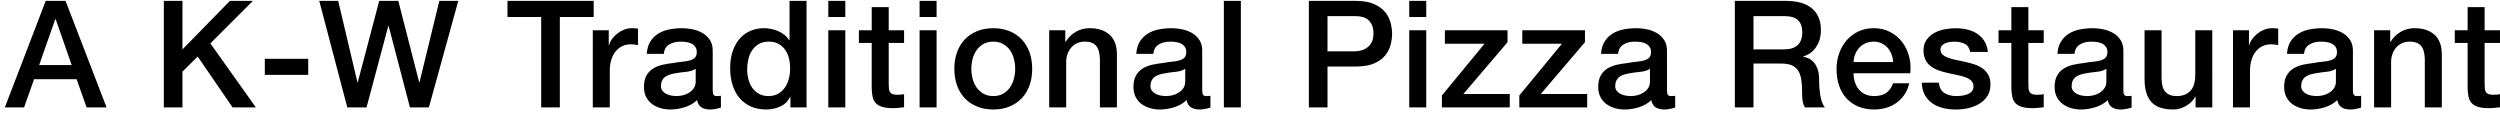 <svg height="19" viewBox="0 0 419 19" width="419" xmlns="http://www.w3.org/2000/svg"><path d="m115.661 265.15h3.325l6.875 17.85h-3.35l-1.675-4.725h-7.125l-1.675 4.725h-3.225zm-1.1 10.75h5.45l-2.675-7.675h-.075zm20.897-10.75h3.125v8.125l7.95-8.125h3.85l-7.125 7.125 7.625 10.725h-3.9l-5.85-8.525-2.55 2.525v6h-3.125zm16.924 9.7h7.275v2.7h-7.275zm9.124-9.7h3.175l3.225 13.65h.05l3.6-13.65h3.2l3.5 13.65h.05l3.325-13.65h3.175l-4.925 17.85h-3.175l-3.575-13.65h-.05l-3.65 13.65h-3.225zm31.547 0h14.45v2.7h-5.675v15.15h-3.125v-15.15h-5.65zm14.299 4.925h2.675v2.5h.05c.083-.35.246-.692.487-1.025.242-.333.533-.637.875-.912.342-.275.721-.496 1.137-.662.417-.167.842-.25 1.275-.25.333 0 .562.008.688.025.125.017.254.033.388.05v2.75c-.2-.033-.404-.062-.613-.087-.208-.025-.412-.037-.613-.037-.483 0-.937.096-1.363.287-.425.192-.796.475-1.113.85-.317.375-.567.837-.75 1.387-.183.55-.275 1.183-.275 1.9v6.15h-2.85zm20.099 10.05c0 .35.046.6.138.75s.271.225.537.225h.3c.117 0 .25-.017.4-.05v1.975c-.1.033-.229.071-.388.113s-.321.079-.487.113c-.167.033-.333.058-.5.075-.167.017-.308.025-.425.025-.583 0-1.067-.117-1.45-.35s-.633-.642-.75-1.225c-.567.55-1.262.95-2.087 1.2s-1.621.375-2.388.375c-.583 0-1.142-.079-1.675-.237s-1.004-.392-1.413-.7c-.408-.308-.733-.7-.975-1.175s-.362-1.029-.362-1.663c0-.8.146-1.45.438-1.95s.675-.892 1.15-1.175c.475-.283 1.008-.487 1.6-.613.592-.125 1.187-.221 1.788-.287.517-.1 1.008-.171 1.475-.212s.879-.112 1.238-.212.642-.254.85-.463c.208-.208.312-.521.312-.938 0-.367-.087-.667-.263-.9s-.392-.412-.65-.537c-.258-.125-.546-.208-.863-.25s-.617-.062-.9-.062c-.8 0-1.458.167-1.975.5s-.808.85-.875 1.55h-2.85c.05-.833.25-1.525.6-2.075s.796-.992 1.337-1.325c.542-.333 1.154-.567 1.837-.7s1.383-.2 2.1-.2c.633 0 1.258.067 1.875.2s1.171.35 1.663.65c.492.3.887.687 1.188 1.163.3.475.45 1.054.45 1.738zm-2.85-3.6c-.433.283-.967.454-1.6.512-.633.058-1.267.146-1.9.263-.3.05-.592.121-.875.212s-.533.217-.75.375-.387.367-.512.625c-.125.258-.188.571-.188.938 0 .317.092.583.275.8s.404.387.662.512c.258.125.542.212.85.263s.587.075.838.075c.317 0 .658-.042 1.025-.125.367-.083.712-.225 1.038-.425.325-.2.596-.454.812-.762s.325-.687.325-1.137zm18.574 6.475h-2.7v-1.75h-.05c-.383.75-.942 1.287-1.675 1.613s-1.508.487-2.325.487c-1.017 0-1.904-.179-2.663-.537s-1.387-.846-1.887-1.462c-.5-.617-.875-1.346-1.125-2.188s-.375-1.746-.375-2.712c0-1.167.158-2.175.475-3.025s.737-1.55 1.262-2.1 1.125-.954 1.8-1.212 1.362-.388 2.062-.388c.4 0 .808.037 1.225.113s.817.196 1.2.362c.383.167.737.379 1.062.637s.596.562.812.912h.05v-6.6h2.85zm-9.95-6.325c0 .55.071 1.092.212 1.625s.358 1.008.65 1.425.662.75 1.113 1 .983.375 1.6.375c.633 0 1.179-.133 1.637-.4s.833-.617 1.125-1.05c.292-.433.508-.921.65-1.462s.212-1.096.212-1.663c0-1.433-.321-2.55-.963-3.35s-1.512-1.2-2.612-1.2c-.667 0-1.229.137-1.688.412s-.833.633-1.125 1.075-.5.942-.625 1.5-.188 1.129-.188 1.712zm13.599-11.525h2.85v2.7h-2.85zm0 4.925h2.85v12.925h-2.85zm5.124 0h2.15v-3.875h2.85v3.875h2.575v2.125h-2.575v6.9c0 .3.013.558.037.775.025.217.083.4.175.55.092.15.229.263.412.338.183.075.433.113.75.113.2 0 .4-.004.6-.013s.4-.037.6-.087v2.2c-.317.033-.625.067-.925.1-.3.033-.608.05-.925.05-.75 0-1.354-.071-1.812-.212-.458-.142-.817-.35-1.075-.625-.258-.275-.433-.621-.525-1.038-.092-.417-.146-.892-.163-1.425v-7.625h-2.15zm10.174-4.925h2.85v2.7h-2.85zm0 4.925h2.85v12.925h-2.85zm12.349 13.275c-1.033 0-1.954-.171-2.763-.512s-1.492-.812-2.05-1.413-.983-1.317-1.275-2.15c-.292-.833-.438-1.75-.438-2.75 0-.983.146-1.892.438-2.725.292-.833.717-1.55 1.275-2.15s1.242-1.071 2.05-1.413 1.729-.512 2.763-.512c1.033 0 1.954.171 2.763.512s1.492.812 2.05 1.413.983 1.317 1.275 2.15c.292.833.438 1.742.438 2.725 0 1-.146 1.917-.438 2.75-.292.833-.717 1.55-1.275 2.15s-1.242 1.071-2.05 1.413-1.729.512-2.763.512zm0-2.25c.633 0 1.183-.133 1.65-.4s.85-.617 1.15-1.05c.3-.433.521-.921.662-1.462s.212-1.096.212-1.663c0-.55-.071-1.1-.212-1.65s-.362-1.037-.662-1.462c-.3-.425-.683-.771-1.15-1.038s-1.017-.4-1.65-.4c-.633 0-1.183.133-1.65.4s-.85.612-1.15 1.038c-.3.425-.521.912-.662 1.462s-.212 1.1-.212 1.65c0 .567.071 1.121.212 1.663s.362 1.029.662 1.462c.3.433.683.783 1.15 1.05s1.017.4 1.65.4zm9.374-11.025h2.7v1.9l.05.05c.433-.717 1-1.279 1.7-1.688.7-.408 1.475-.613 2.325-.613 1.417 0 2.533.367 3.35 1.1.817.733 1.225 1.833 1.225 3.3v8.875h-2.85v-8.125c-.033-1.017-.25-1.754-.65-2.212s-1.025-.688-1.875-.688c-.483 0-.917.087-1.3.263-.383.175-.708.417-.975.725s-.475.671-.625 1.087c-.15.417-.225.858-.225 1.325v7.625h-2.85zm25.649 10.05c0 .35.046.6.138.75.092.15.271.225.537.225h.3c.117 0 .25-.017.4-.05v1.975c-.1.033-.229.071-.388.113-.158.042-.321.079-.487.113-.167.033-.333.058-.5.075-.167.017-.308.025-.425.025-.583 0-1.067-.117-1.45-.35-.383-.233-.633-.642-.75-1.225-.567.55-1.262.95-2.087 1.2-.825.25-1.621.375-2.388.375-.583 0-1.142-.079-1.675-.237s-1.004-.392-1.413-.7c-.408-.308-.733-.7-.975-1.175-.242-.475-.362-1.029-.362-1.663 0-.8.146-1.45.438-1.95.292-.5.675-.892 1.15-1.175.475-.283 1.008-.487 1.6-.613.592-.125 1.187-.221 1.788-.287.517-.1 1.008-.171 1.475-.212s.879-.112 1.238-.212c.358-.1.642-.254.85-.463.208-.208.312-.521.312-.938 0-.367-.087-.667-.263-.9-.175-.233-.392-.412-.65-.537-.258-.125-.546-.208-.863-.25-.317-.042-.617-.062-.9-.062-.8 0-1.458.167-1.975.5-.517.333-.808.85-.875 1.55h-2.85c.05-.833.25-1.525.6-2.075.35-.55.796-.992 1.337-1.325.542-.333 1.154-.567 1.837-.7.683-.133 1.383-.2 2.1-.2.633 0 1.258.067 1.875.2.617.133 1.171.35 1.663.65.492.3.887.687 1.188 1.163.3.475.45 1.054.45 1.738zm-2.85-3.6c-.433.283-.967.454-1.6.512-.633.058-1.267.146-1.9.263-.3.05-.592.121-.875.212-.283.092-.533.217-.75.375-.217.158-.387.367-.512.625-.125.258-.188.571-.188.938 0 .317.092.583.275.8.183.217.404.387.662.512.258.125.542.212.85.263.308.05.587.075.838.075.317 0 .658-.042 1.025-.125.367-.083.712-.225 1.038-.425.325-.2.596-.454.812-.762.217-.308.325-.687.325-1.137zm6.474-11.375h2.85v17.85h-2.85zm14.247 0h7.875c1.267 0 2.3.183 3.1.55.8.367 1.417.825 1.85 1.375.433.55.729 1.15.887 1.8s.237 1.25.237 1.8-.079 1.146-.237 1.788-.454 1.237-.887 1.788c-.433.55-1.05 1.004-1.85 1.363s-1.833.537-3.1.537h-4.75v6.85h-3.125zm3.125 8.45h4.575c.35 0 .708-.05 1.075-.15.367-.1.704-.262 1.012-.487s.558-.525.75-.9c.192-.375.287-.846.287-1.413 0-.583-.083-1.067-.25-1.45-.167-.383-.392-.687-.675-.912s-.608-.379-.975-.463c-.367-.083-.758-.125-1.175-.125h-4.625zm13.699-8.45h2.85v2.7h-2.85zm0 4.925h2.85v12.925h-2.85zm5.974 0h10.5v2l-7.4 8.675h7.775v2.25h-11.375v-2l7.15-8.675h-6.65zm12.974 0h10.5v2l-7.4 8.675h7.775v2.25h-11.375v-2l7.15-8.675h-6.65zm24.249 10.05c0 .35.046.6.138.75s.271.225.537.225h.3c.117 0 .25-.017.4-.05v1.975c-.1.033-.229.071-.388.113s-.321.079-.487.113c-.167.033-.333.058-.5.075-.167.017-.308.025-.425.025-.583 0-1.067-.117-1.45-.35s-.633-.642-.75-1.225c-.567.55-1.262.95-2.087 1.2s-1.621.375-2.388.375c-.583 0-1.142-.079-1.675-.237s-1.004-.392-1.413-.7c-.408-.308-.733-.7-.975-1.175s-.362-1.029-.362-1.663c0-.8.146-1.45.438-1.95s.675-.892 1.15-1.175c.475-.283 1.008-.487 1.6-.613.592-.125 1.187-.221 1.788-.287.517-.1 1.008-.171 1.475-.212s.879-.112 1.238-.212.642-.254.85-.463c.208-.208.312-.521.312-.938 0-.367-.087-.667-.263-.9s-.392-.412-.65-.537c-.258-.125-.546-.208-.863-.25s-.617-.062-.9-.062c-.8 0-1.458.167-1.975.5s-.808.85-.875 1.55h-2.85c.05-.833.25-1.525.6-2.075s.796-.992 1.337-1.325c.542-.333 1.154-.567 1.837-.7s1.383-.2 2.1-.2c.633 0 1.258.067 1.875.2s1.171.35 1.663.65c.492.3.887.687 1.188 1.163.3.475.45 1.054.45 1.738zm-2.85-3.6c-.433.283-.967.454-1.6.512-.633.058-1.267.146-1.9.263-.3.05-.592.121-.875.212s-.533.217-.75.375-.388.367-.512.625c-.125.258-.188.571-.188.938 0 .317.092.583.275.8s.404.387.662.512c.258.125.542.212.85.263s.587.075.838.075c.317 0 .658-.042 1.025-.125.367-.083.712-.225 1.038-.425.325-.2.596-.454.812-.762s.325-.687.325-1.137zm14.222-11.375h8.525c1.967 0 3.442.425 4.425 1.275.983.85 1.475 2.033 1.475 3.55 0 .85-.125 1.554-.375 2.112-.25.558-.542 1.008-.875 1.35s-.662.587-.988.738c-.325.15-.562.25-.713.3v.05c.267.033.554.117.863.25s.596.346.863.637.487.671.662 1.137.263 1.05.263 1.75c0 1.05.079 2.004.237 2.862s.404 1.471.738 1.837h-3.35c-.233-.383-.371-.808-.412-1.275s-.062-.917-.062-1.35c0-.817-.05-1.521-.15-2.112-.1-.592-.283-1.083-.55-1.475s-.629-.679-1.087-.863c-.458-.183-1.046-.275-1.762-.275h-4.6v7.35h-3.125zm3.125 8.125h5.125c1 0 1.758-.237 2.275-.713.517-.475.775-1.187.775-2.138 0-.567-.083-1.029-.25-1.387-.167-.358-.396-.637-.688-.838s-.625-.333-1-.4-.762-.1-1.163-.1h-5.075zm23.424 2.125c-.033-.45-.129-.883-.287-1.3s-.375-.779-.65-1.087-.608-.558-1-.75-.829-.287-1.312-.287c-.5 0-.954.087-1.363.263s-.758.417-1.05.725-.525.671-.7 1.087-.271.867-.287 1.35zm-6.65 1.875c0 .5.071.983.212 1.45s.354.875.637 1.225.642.629 1.075.838c.433.208.95.312 1.55.312.833 0 1.504-.179 2.013-.537s.887-.896 1.137-1.613h2.7c-.15.7-.408 1.325-.775 1.875-.367.55-.808 1.012-1.325 1.387s-1.096.658-1.738.85-1.312.287-2.013.287c-1.017 0-1.917-.167-2.7-.5s-1.446-.8-1.988-1.4-.95-1.317-1.225-2.15c-.275-.833-.412-1.75-.412-2.75 0-.917.146-1.787.438-2.612s.708-1.55 1.25-2.175 1.196-1.121 1.962-1.488c.767-.367 1.633-.55 2.6-.55 1.017 0 1.929.212 2.737.637s1.479.987 2.013 1.688c.533.7.921 1.504 1.163 2.413s.304 1.846.188 2.812zm14.299 1.575c.083.833.4 1.417.95 1.75s1.208.5 1.975.5c.267 0 .571-.021.912-.062.342-.042.662-.121.963-.237.3-.117.546-.287.738-.512.192-.225.279-.521.263-.887-.017-.367-.15-.667-.4-.9s-.571-.421-.963-.562c-.392-.142-.837-.262-1.337-.362-.5-.1-1.008-.208-1.525-.325-.533-.117-1.046-.258-1.538-.425-.492-.167-.933-.392-1.325-.675-.392-.283-.704-.646-.938-1.087-.233-.442-.35-.987-.35-1.637 0-.7.171-1.287.512-1.762.342-.475.775-.858 1.3-1.15.525-.292 1.108-.496 1.75-.613s1.254-.175 1.837-.175c.667 0 1.304.071 1.913.212.608.142 1.158.371 1.65.688s.9.729 1.225 1.238c.325.508.529 1.121.613 1.837h-2.975c-.133-.683-.446-1.142-.938-1.375s-1.054-.35-1.688-.35c-.2 0-.437.017-.713.05-.275.033-.533.096-.775.188s-.446.225-.613.4c-.167.175-.25.404-.25.688 0 .35.121.633.362.85s.558.396.95.537c.392.142.837.262 1.337.362.5.1 1.017.208 1.55.325.517.117 1.025.258 1.525.425.5.167.946.392 1.337.675.392.283.708.642.95 1.075.242.433.362.967.362 1.6 0 .767-.175 1.417-.525 1.95s-.804.967-1.363 1.3-1.179.575-1.863.725-1.358.225-2.025.225c-.817 0-1.571-.092-2.263-.275s-1.292-.462-1.8-.838-.908-.842-1.2-1.4-.446-1.221-.463-1.988zm9.999-8.775h2.15v-3.875h2.85v3.875h2.575v2.125h-2.575v6.9c0 .3.012.558.037.775.025.217.083.4.175.55.092.15.229.263.412.338.183.075.433.113.75.113.2 0 .4-.004.6-.013s.4-.037.6-.087v2.2c-.317.033-.625.067-.925.1-.3.033-.608.05-.925.05-.75 0-1.354-.071-1.812-.212-.458-.142-.817-.35-1.075-.625-.258-.275-.433-.621-.525-1.038-.092-.417-.146-.892-.163-1.425v-7.625h-2.15zm20.924 10.05c0 .35.046.6.138.75s.271.225.537.225h.3c.117 0 .25-.017.4-.05v1.975c-.1.033-.229.071-.388.113s-.321.079-.487.113c-.167.033-.333.058-.5.075-.167.017-.308.025-.425.025-.583 0-1.067-.117-1.45-.35-.383-.233-.633-.642-.75-1.225-.567.55-1.262.95-2.087 1.2s-1.621.375-2.388.375c-.583 0-1.142-.079-1.675-.237s-1.004-.392-1.413-.7c-.408-.308-.733-.7-.975-1.175s-.362-1.029-.362-1.663c0-.8.146-1.45.438-1.95s.675-.892 1.15-1.175c.475-.283 1.008-.487 1.6-.613.592-.125 1.187-.221 1.788-.287.517-.1 1.008-.171 1.475-.212s.879-.112 1.238-.212.642-.254.85-.463c.208-.208.312-.521.312-.938 0-.367-.087-.667-.263-.9s-.392-.412-.65-.537c-.258-.125-.546-.208-.863-.25-.317-.042-.617-.062-.9-.062-.8 0-1.458.167-1.975.5-.517.333-.808.85-.875 1.55h-2.85c.05-.833.25-1.525.6-2.075.35-.55.796-.992 1.337-1.325.542-.333 1.154-.567 1.837-.7.683-.133 1.383-.2 2.1-.2.633 0 1.258.067 1.875.2.617.133 1.171.35 1.663.65.492.3.887.687 1.188 1.163.3.475.45 1.054.45 1.738zm-2.85-3.6c-.433.283-.967.454-1.6.512-.633.058-1.267.146-1.9.263-.3.05-.592.121-.875.212-.283.092-.533.217-.75.375-.217.158-.387.367-.512.625-.125.258-.188.571-.188.938 0 .317.092.583.275.8.183.217.404.387.662.512.258.125.542.212.85.263s.587.075.838.075c.317 0 .658-.042 1.025-.125.367-.083.712-.225 1.038-.425.325-.2.596-.454.812-.762.217-.308.325-.687.325-1.137zm17.749 6.475h-2.8v-1.8h-.05c-.35.65-.871 1.171-1.562 1.562s-1.396.588-2.112.588c-1.7 0-2.929-.421-3.688-1.262s-1.137-2.112-1.137-3.812v-8.2h2.85v7.925c0 1.133.217 1.933.65 2.4.433.467 1.042.7 1.825.7.6 0 1.1-.092 1.5-.275s.725-.429.975-.738.429-.679.537-1.113c.108-.433.163-.9.163-1.4v-7.5h2.85zm3.474-12.925h2.675v2.5h.05c.083-.35.246-.692.487-1.025s.533-.637.875-.912c.342-.275.721-.496 1.137-.662s.842-.25 1.275-.25c.333 0 .562.008.688.025.125.017.254.033.388.05v2.75c-.2-.033-.404-.062-.613-.087-.208-.025-.412-.037-.613-.037-.483 0-.937.096-1.363.287s-.796.475-1.113.85-.567.837-.75 1.387-.275 1.183-.275 1.9v6.15h-2.85zm20.099 10.05c0 .35.046.6.138.75.092.15.271.225.537.225h.3c.117 0 .25-.017.4-.05v1.975c-.1.033-.229.071-.388.113-.158.042-.321.079-.487.113-.167.033-.333.058-.5.075-.167.017-.308.025-.425.025-.583 0-1.067-.117-1.45-.35-.383-.233-.633-.642-.75-1.225-.567.55-1.262.95-2.087 1.2-.825.25-1.621.375-2.388.375-.583 0-1.142-.079-1.675-.237s-1.004-.392-1.413-.7c-.408-.308-.733-.7-.975-1.175-.242-.475-.362-1.029-.362-1.663 0-.8.146-1.45.438-1.95.292-.5.675-.892 1.15-1.175.475-.283 1.008-.487 1.6-.613.592-.125 1.187-.221 1.788-.287.517-.1 1.008-.171 1.475-.212s.879-.112 1.238-.212c.358-.1.642-.254.85-.463.208-.208.312-.521.312-.938 0-.367-.087-.667-.263-.9-.175-.233-.392-.412-.65-.537-.258-.125-.546-.208-.863-.25-.317-.042-.617-.062-.9-.062-.8 0-1.458.167-1.975.5-.517.333-.808.85-.875 1.55h-2.85c.05-.833.25-1.525.6-2.075.35-.55.796-.992 1.337-1.325.542-.333 1.154-.567 1.837-.7.683-.133 1.383-.2 2.1-.2.633 0 1.258.067 1.875.2.617.133 1.171.35 1.663.65.492.3.887.687 1.188 1.163.3.475.45 1.054.45 1.738zm-2.85-3.6c-.433.283-.967.454-1.6.512-.633.058-1.267.146-1.9.263-.3.05-.592.121-.875.212-.283.092-.533.217-.75.375-.217.158-.388.367-.512.625-.125.258-.188.571-.188.938 0 .317.092.583.275.8.183.217.404.387.662.512.258.125.542.212.85.263.308.05.587.075.838.075.317 0 .658-.042 1.025-.125.367-.083.712-.225 1.038-.425.325-.2.596-.454.812-.762.217-.308.325-.687.325-1.137zm6.399-6.45h2.7v1.9l.05.05c.433-.717 1-1.279 1.7-1.688.7-.408 1.475-.613 2.325-.613 1.417 0 2.533.367 3.35 1.1.817.733 1.225 1.833 1.225 3.3v8.875h-2.85v-8.125c-.033-1.017-.25-1.754-.65-2.212s-1.025-.688-1.875-.688c-.483 0-.917.087-1.3.263-.383.175-.708.417-.975.725s-.475.671-.625 1.087c-.15.417-.225.858-.225 1.325v7.625h-2.85zm13.524 0h2.15v-3.875h2.85v3.875h2.575v2.125h-2.575v6.9c0 .3.013.558.037.775s.083.4.175.55.229.263.412.338.433.113.75.113c.2 0 .4-.004.6-.013s.4-.037.6-.087v2.2c-.317.033-.625.067-.925.1-.3.033-.608.05-.925.05-.75 0-1.354-.071-1.812-.212-.458-.142-.817-.35-1.075-.625-.258-.275-.433-.621-.525-1.038s-.146-.892-.163-1.425v-7.625h-2.15z" transform="translate(-108 -265)"/></svg>